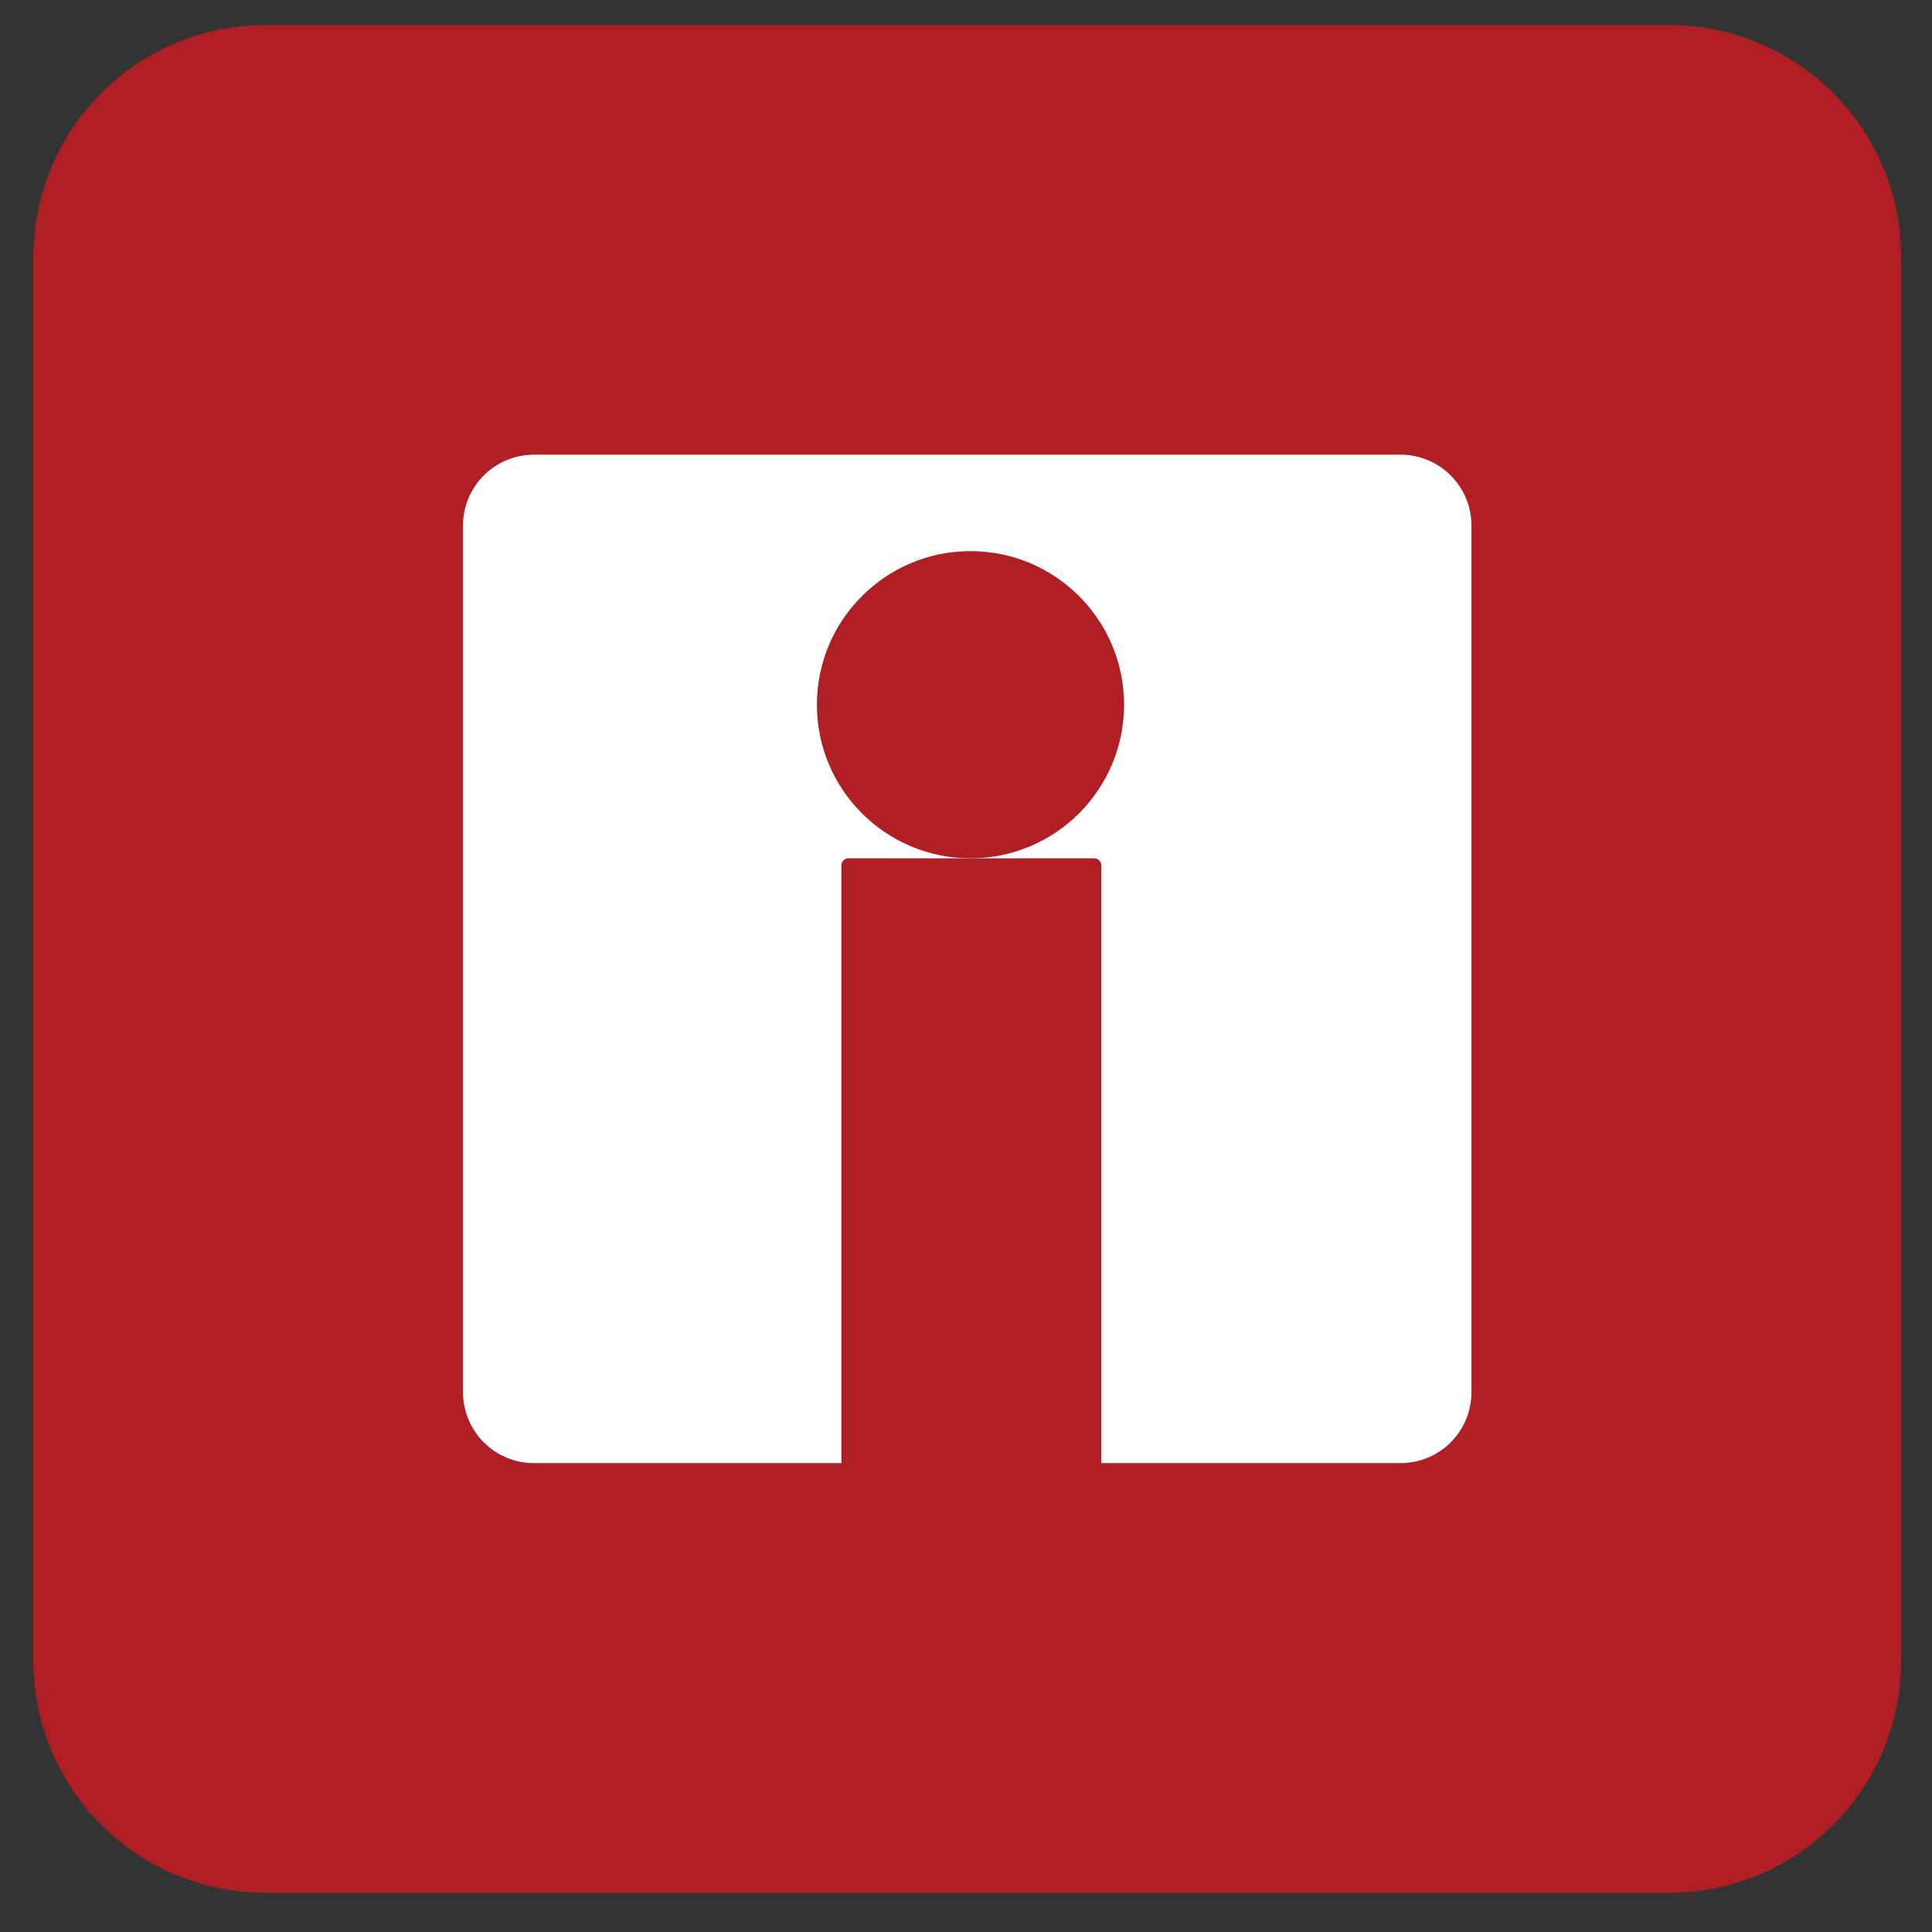 <?xml version="1.0" encoding="utf-8"?>
<!-- Generator: Adobe Illustrator 16.0.0, SVG Export Plug-In . SVG Version: 6.00 Build 0)  -->
<!DOCTYPE svg PUBLIC "-//W3C//DTD SVG 1.1//EN" "http://www.w3.org/Graphics/SVG/1.1/DTD/svg11.dtd">
<svg version="1.1" xmlns="http://www.w3.org/2000/svg" xmlns:xlink="http://www.w3.org/1999/xlink" x="0px" y="0px"
	 width="231.778px" height="231.777px" viewBox="0 0 231.778 231.777" enable-background="new 0 0 231.778 231.777"
	 xml:space="preserve">
<rect x="0" y="0" width="231.778" height="231.777" fill="#333333" stroke="none"/>
<g id="Layer_1" display="none">
	<g id="border" display="inline">
		<path fill="#FFFFFF" d="M11.782,200.085c0,10.959,8.884,19.843,19.843,19.843h168.393c10.959,0,19.843-8.884,19.843-19.843V31.692
			c0-10.959-8.884-19.843-19.843-19.843H31.625c-10.959,0-19.843,8.884-19.843,19.843V200.085z"/>
		<path fill="none" stroke="#AF1F23" stroke-width="16" stroke-miterlimit="10" d="M11.782,200.085
			c0,10.959,8.884,19.843,19.843,19.843h168.393c10.959,0,19.843-8.884,19.843-19.843V31.692c0-10.959-8.884-19.843-19.843-19.843
			H31.625c-10.959,0-19.843,8.884-19.843,19.843V200.085z"/>
	</g>
	<g id="X" display="inline">
		<defs>
			<polygon id="x" points="231.778,7.43 224.346,0 115.889,108.457 7.432,0 0.001,7.431 108.458,115.888 0,224.347 7.432,231.776
				115.889,123.318 224.348,231.777 231.778,224.346 123.32,115.888 			"/>
		</defs>
		<clipPath id="x_1_">
			<use xlink:href="#x"  overflow="visible"/>
		</clipPath>
		<g id="Base" clip-path="url(#x_1_)">
			<path fill="#FFFFFF" d="M-2.022,205.685c0,15.655,12.691,28.347,28.347,28.347h179.458c15.655,0,28.347-12.691,28.347-28.347
				V26.226c0-15.656-12.691-28.347-28.347-28.347H26.325c-15.655,0-28.347,12.691-28.347,28.347V205.685z"/>
		</g>
	</g>
	<g id="front_1_" display="inline">
		<path fill="#EC9E22" d="M27.642,195.562c0,4.696,3.807,8.504,8.504,8.504h159.35c4.696,0,8.504-3.808,8.504-8.504V36.212
			c0-4.697-3.808-8.504-8.504-8.504H36.146c-4.697,0-8.504,3.807-8.504,8.504V195.562z"/>
	</g>
	<g display="inline">
		<path fill="#010101" d="M41.094,196.926c0,0.47,0.381,0.851,0.851,0.851h111.684c0.47,0,0.851-0.381,0.851-0.851v-29.479
			c0-0.47-0.381-0.851-0.851-0.851H41.944c-0.47,0-0.851,0.381-0.851,0.851V196.926z"/>
	</g>
	<circle display="inline" fill="#010101" cx="172.904" cy="182.085" r="18.425"/>
</g>
<g id="Layer_2">
	<g id="border_6_">
		<path fill="#AF1F23" d="M12,199.235c0,10.959,8.884,19.843,19.843,19.843h168.392c10.959,0,19.844-8.884,19.844-19.843V30.843
			c0-10.959-8.885-19.843-19.844-19.843H31.843C20.884,11,12,19.884,12,30.843V199.235z"/>
		<path fill="none" stroke="#AF1F23" stroke-width="16" stroke-miterlimit="10" d="M12,199.235c0,10.959,8.884,19.843,19.843,19.843
			h168.392c10.959,0,19.844-8.884,19.844-19.843V30.843c0-10.959-8.885-19.843-19.844-19.843H31.843C20.884,11,12,19.884,12,30.843
			V199.235z"/>
	</g>
	<g id="front_4_">
		<path fill="#FFFFFF" d="M55.549,167.023c0,4.696,3.807,8.504,8.504,8.504h103.971c4.697,0,8.504-3.808,8.504-8.504V63.051
			c0-4.697-3.807-8.504-8.504-8.504H64.053c-4.697,0-8.504,3.807-8.504,8.504V167.023z"/>
	</g>
	<g id="BODY">
		<path fill="#AF1F23" d="M100.939,215.504c0,0.47,0.381,0.851,0.851,0.851h29.48c0.469,0,0.85-0.381,0.85-0.851V103.82
			c0-0.47-0.381-0.851-0.85-0.851h-29.48c-0.47,0-0.851,0.381-0.851,0.851V215.504z"/>
	</g>
	<circle id="TESTA" fill="#AF1F23" cx="116.429" cy="84.544" r="18.425"/>
</g>
</svg>
